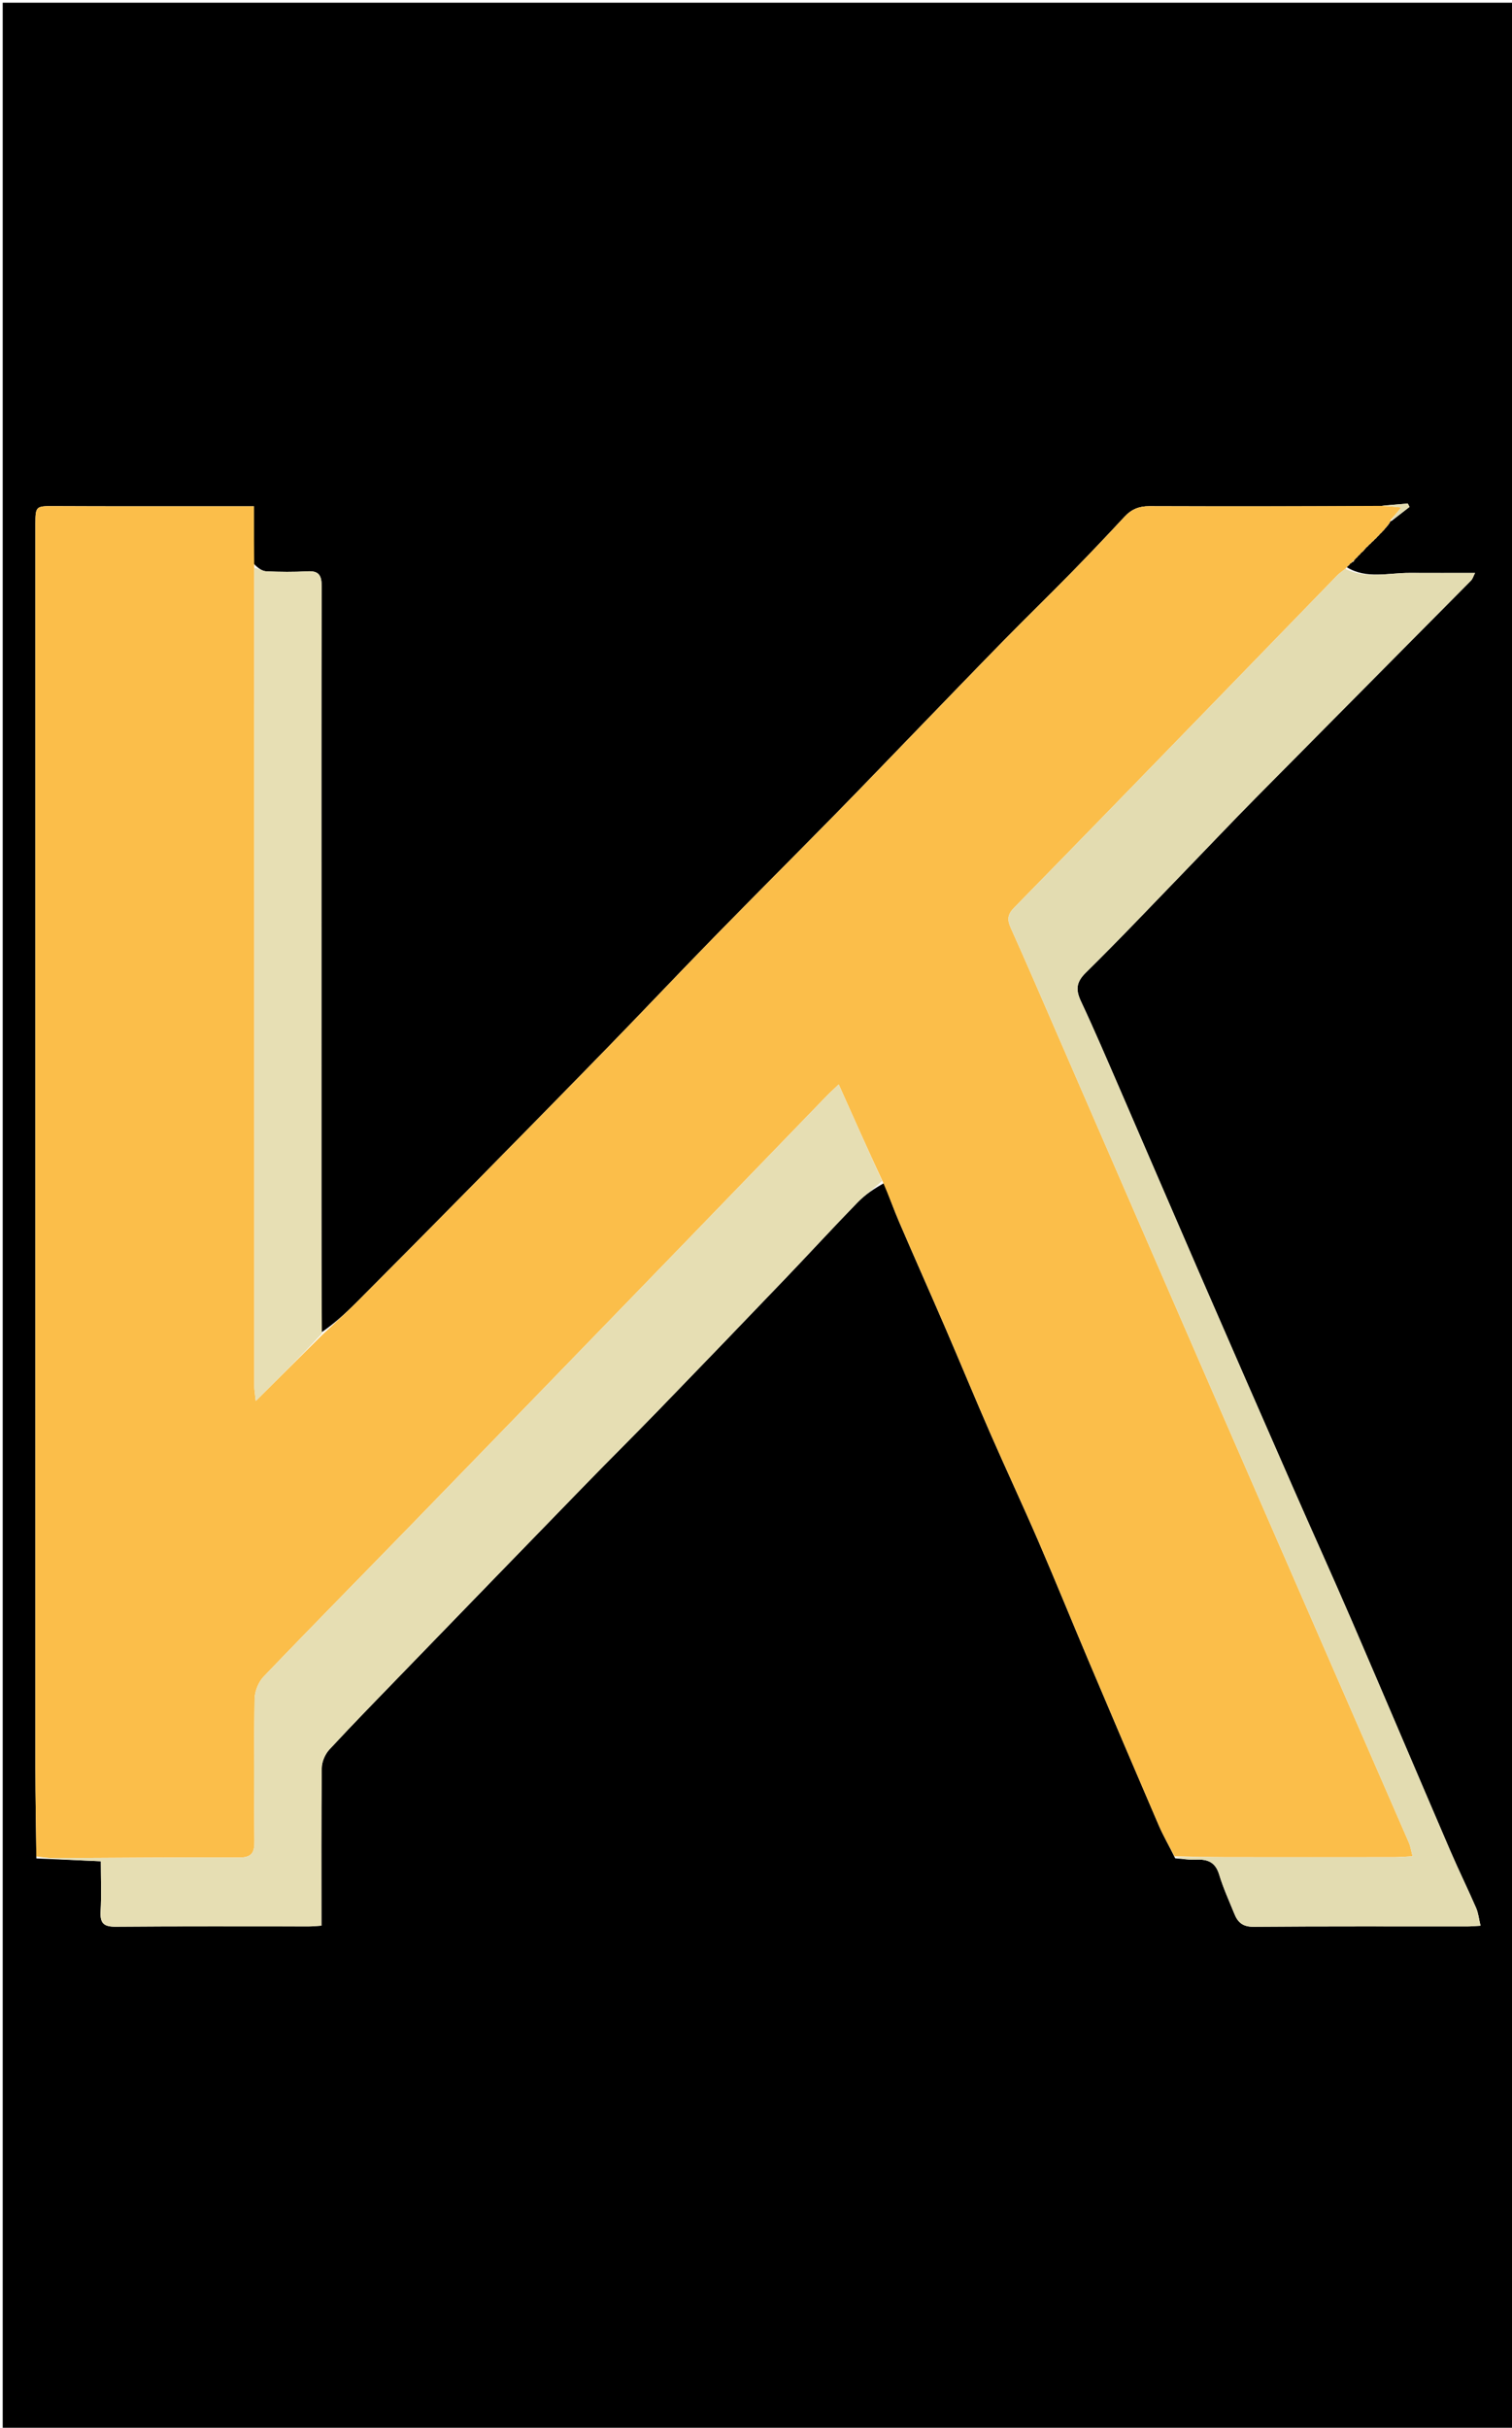 <svg width="559" height="897" xmlns="http://www.w3.org/2000/svg" xml:space="preserve" enable-background="new 0 0 559 897" version="1.1">

 <g>
  <title>Layer 1</title>
  <path id="svg_1" d="m223,898c-74.333,0 -148.167,0 -222,0c0,-299 0,-598 0,-897c186.333,0 372.667,0 559,0c0,299 0,598 0,897c-112.167,0 -224.333,0 -337,0m290.195,-703.89c0,0 -0.285,0.098 0.534,-0.847c0.151,-0.389 0.302,-0.777 0.777,-0.823c2.201,-1.714 4.401,-3.429 6.602,-5.143c-0.213,-0.419 -0.426,-0.838 -0.638,-1.257c-3.362,0.285 -6.724,0.57 -11.061,1.012c-28.163,0.011 -56.325,0.074 -84.488,-0.031c-3.785,-0.014 -6.619,1.138 -9.165,3.879c-6.552,7.053 -13.183,14.038 -19.922,20.913c-8.115,8.279 -16.44,16.351 -24.556,24.63c-11.2,11.425 -22.291,22.958 -33.426,34.447c-9.657,9.964 -19.256,19.986 -28.979,29.885c-15.025,15.298 -30.202,30.449 -45.189,45.784c-13.166,13.472 -26.099,27.171 -39.244,40.663c-16.741,17.183 -33.565,34.285 -50.404,51.373c-14.017,14.224 -28.077,28.405 -42.182,42.541c-4.127,4.136 -8.472,8.053 -12.976,11.128c-0.014,-16.743 -0.038,-33.486 -0.04,-50.229c-0.005,-31.163 0.003,-62.325 0.003,-93.488c0,-43.994 -0.049,-87.989 0.074,-131.983c0.011,-4.103 -1.144,-5.73 -5.364,-5.478c-4.982,0.297 -10.001,0.234 -14.99,0.015c-1.588,-0.07 -3.131,-1.141 -4.669,-2.734c0,-6.973 0,-13.947 0,-21.3c-4.149,0 -7.865,0.001 -11.58,-0c-20.833,-0.01 -41.666,0.04 -62.498,-0.066c-6.436,-0.033 -6.732,0.052 -6.732,6.462c-0.005,153.33 -0.015,306.659 0.004,459.989c0.001,10.819 0.224,21.638 0.377,33.189c7.845,0.345 15.691,0.69 23.811,1.047c0,6.558 0.253,12.55 -0.084,18.509c-0.247,4.361 1.119,5.713 5.587,5.673c23.828,-0.212 47.66,-0.094 71.49,-0.109c1.436,-0.001 2.873,-0.169 4.566,-0.276c0,-19.662 -0.096,-38.974 0.126,-58.283c0.027,-2.309 1.238,-5.103 2.826,-6.813c9.086,-9.788 18.429,-19.336 27.726,-28.927c22.381,-23.088 44.764,-46.173 67.187,-69.22c8.935,-9.183 18.037,-18.204 26.955,-27.403c15.55,-16.04 31.049,-32.13 46.507,-48.259c9,-9.39 17.794,-18.979 26.863,-28.3c2.791,-2.868 6.186,-5.149 9.808,-7.141c1.882,4.847 3.62,9.757 5.674,14.53c5.62,13.063 11.424,26.047 17.058,39.104c5.553,12.869 10.89,25.833 16.501,38.676c5.846,13.38 12.047,26.606 17.839,40.009c6.336,14.664 12.335,29.473 18.565,44.183c8.579,20.257 17.194,40.499 25.899,60.702c1.702,3.95 3.888,7.69 6.112,12.258c2.569,0.186 5.151,0.633 7.703,0.5c4.301,-0.224 7.169,0.935 8.551,5.518c1.5,4.97 3.691,9.734 5.647,14.562c1.27,3.134 3.139,4.752 7.064,4.719c26.32,-0.224 52.642,-0.114 78.964,-0.128c1.437,-0.001 2.874,-0.147 4.954,-0.261c-0.603,-2.519 -0.807,-4.672 -1.627,-6.557c-3.077,-7.074 -6.488,-14.003 -9.536,-21.088c-12.213,-28.387 -24.268,-56.843 -36.519,-85.213c-7.058,-16.344 -14.423,-32.554 -21.573,-48.858c-11.685,-26.648 -23.342,-53.309 -34.945,-79.993c-9.832,-22.611 -19.549,-45.273 -29.362,-67.892c-4.624,-10.658 -9.186,-21.349 -14.12,-31.863c-2,-4.262 -1.904,-7.075 1.749,-10.667c12.513,-12.304 24.573,-25.068 36.79,-37.672c8.658,-8.933 17.204,-17.976 25.951,-26.821c26.528,-26.823 53.133,-53.57 79.677,-80.377c0.606,-0.612 0.854,-1.58 1.496,-2.819c-8.392,0 -16.268,0.034 -24.143,-0.009c-7.917,-0.043 -16.019,2.333 -23.217,-2.054c0.066,-0.159 0.131,-0.318 0.153,-0.395c0,0 -0.088,0.107 0.619,-0.398c0.161,-0.241 0.322,-0.482 0.445,-0.664c0,0 -0.09,0.076 0.499,-0.195c0.103,-0.19 0.207,-0.379 0.615,-0.404c0,0 0.249,-0.24 0.249,-0.24c0,0 -0.161,-0.306 0.364,-0.577c0.096,-0.172 0.192,-0.344 0.271,-0.417c0,0 -0.019,0.052 0.595,-0.493c0.158,-0.223 0.317,-0.446 0.43,-0.561c0,0 0.013,-0.03 0.595,-0.483c0.135,-0.205 0.271,-0.41 0.386,-0.516c0,0 -0.008,-0.032 0.786,-0.642c0.421,-0.517 0.842,-1.034 1.228,-1.446c0,0 0.007,-0.016 0.586,-0.492c0.152,-0.199 0.303,-0.397 0.412,-0.485c0,0 0.01,-0.022 0.604,-0.475c0.149,-0.199 0.298,-0.399 0.398,-0.493c0,0 0.018,-0.035 0.609,-0.463c0.146,-0.195 0.292,-0.389 0.407,-0.479c0,0 0.004,-0.065 0.595,-0.502c0.142,-0.2 0.284,-0.399 0.399,-0.493c0,0 0,-0.065 0.586,-0.544c0.14,-0.21 0.28,-0.419 0.379,-0.524c0,0 0.012,-0.036 0.606,-0.507c0.151,-0.203 0.301,-0.406 0.395,-0.494c0,0 0.027,-0.029 0.573,-0.551c0.144,-0.207 0.287,-0.414 0.403,-0.519c0,0 -0.001,-0.005 0.466,-0.527c0.126,-0.197 0.252,-0.393 0.555,-0.537z" fill="#000000"/>
  <path id="svg_2" d="m13.432,685.908c-0.12,-10.819 -0.342,-21.638 -0.344,-32.457c-0.019,-153.33 -0.008,-306.659 -0.004,-459.989c0,-6.41 0.296,-6.495 6.732,-6.462c20.832,0.106 41.665,0.056 62.498,0.066c3.716,0.002 7.431,0 11.58,0c0,7.353 0,14.326 0.09,22.229c0.061,2.261 0.006,3.593 0.006,4.924c-0.006,99.27 -0.009,198.539 0.011,297.809c0,1.5 0.295,3.001 0.567,5.589c8.801,-8.744 16.686,-16.578 24.571,-24.412c4.245,-4.017 8.59,-7.935 12.717,-12.07c14.105,-14.136 28.165,-28.317 42.182,-42.541c16.839,-17.087 33.663,-34.19 50.404,-51.373c13.145,-13.492 26.078,-27.191 39.244,-40.663c14.987,-15.336 30.163,-30.486 45.189,-45.784c9.723,-9.9 19.321,-19.921 28.979,-29.885c11.135,-11.489 22.226,-23.022 33.426,-34.447c8.115,-8.278 16.441,-16.351 24.556,-24.63c6.739,-6.875 13.37,-13.86 19.922,-20.913c2.546,-2.74 5.38,-3.893 9.165,-3.879c28.162,0.106 56.325,0.042 85.365,-0.112c2.796,0.06 4.716,0.264 7.763,0.588c-1.86,2.213 -2.864,3.407 -3.867,4.6c-0.151,0.389 -0.302,0.777 -0.812,1.639c-0.358,0.473 -0.354,0.321 -0.354,0.321c-0.126,0.197 -0.252,0.393 -0.565,0.853c-0.187,0.263 -0.251,0.162 -0.251,0.162c-0.143,0.207 -0.287,0.414 -0.662,0.893c-0.231,0.273 -0.285,0.164 -0.285,0.164c-0.151,0.203 -0.301,0.406 -0.707,0.853c-0.256,0.245 -0.309,0.158 -0.309,0.158c-0.14,0.21 -0.28,0.419 -0.675,0.873c-0.255,0.244 -0.304,0.194 -0.304,0.194c-0.142,0.2 -0.284,0.399 -0.684,0.823c-0.258,0.225 -0.306,0.172 -0.306,0.172c-0.146,0.195 -0.292,0.389 -0.693,0.808c-0.255,0.224 -0.305,0.134 -0.305,0.134c-0.149,0.199 -0.298,0.399 -0.699,0.831c-0.252,0.233 -0.308,0.131 -0.308,0.131c-0.152,0.199 -0.303,0.397 -0.697,0.841c-0.242,0.245 -0.309,0.141 -0.309,0.141c-0.421,0.517 -0.842,1.034 -1.618,1.856c-0.355,0.304 -0.412,0.239 -0.412,0.239c-0.135,0.205 -0.271,0.41 -0.655,0.848c-0.249,0.233 -0.301,0.141 -0.301,0.141c-0.158,0.223 -0.317,0.446 -0.74,0.929c-0.265,0.259 -0.312,0.135 -0.312,0.135c-0.096,0.172 -0.192,0.344 -0.562,0.757c-0.274,0.241 -0.645,0.41 -0.645,0.41c-0.104,0.19 -0.207,0.379 -0.576,0.69c-0.266,0.121 -0.196,0.015 -0.196,0.015c-0.161,0.241 -0.322,0.482 -0.795,0.96c-0.312,0.238 -0.263,0.078 -0.263,0.078c-0.066,0.159 -0.131,0.318 -0.626,0.859c-1.338,1.101 -2.343,1.729 -3.144,2.553c-15.21,15.636 -30.385,31.306 -45.589,46.948c-24.607,25.315 -49.192,50.651 -73.904,75.864c-2.408,2.457 -2.632,4.378 -1.263,7.414c5.816,12.902 11.389,25.913 17.03,38.894c20.507,47.188 40.977,94.391 61.514,141.565c22.864,52.518 45.791,105.008 68.655,157.525c0.616,1.414 0.831,3.003 1.383,5.076c-2.727,0.138 -4.684,0.322 -6.64,0.324c-20.822,0.021 -41.644,0.038 -62.466,-0c-6.304,-0.011 -12.608,-0.194 -18.913,-0.299c-1.963,-3.837 -4.149,-7.578 -5.851,-11.528c-8.706,-20.203 -17.32,-40.445 -25.899,-60.702c-6.23,-14.71 -12.229,-29.519 -18.565,-44.183c-5.792,-13.403 -11.992,-26.629 -17.839,-40.009c-5.612,-12.843 -10.948,-25.807 -16.501,-38.676c-5.634,-13.057 -11.438,-26.041 -17.058,-39.104c-2.054,-4.774 -3.792,-9.683 -6.155,-15.081c-5.658,-12.153 -10.834,-23.754 -16.269,-35.936c-1.987,1.9 -3.335,3.106 -4.591,4.403c-17.955,18.54 -35.881,37.108 -53.845,55.639c-32.916,33.956 -65.83,67.915 -98.789,101.829c-18.455,18.99 -37.073,37.821 -55.397,56.937c-1.928,2.011 -3.284,5.443 -3.332,8.243c-0.3,17.485 -0.26,34.98 -0.076,52.468c0.046,4.333 -0.906,6.162 -5.769,6.134c-22.817,-0.133 -45.635,0.14 -68.454,0.21c-2.133,0.007 -4.267,-0.395 -6.4,-0.607z" fill="#FBBE4A"/>
  <path id="svg_3" d="m13.449,686.273c2.117,-0.154 4.251,0.247 6.384,0.241c22.818,-0.07 45.637,-0.344 68.454,-0.21c4.863,0.028 5.814,-1.801 5.769,-6.134c-0.184,-17.489 -0.224,-34.983 0.076,-52.468c0.048,-2.8 1.404,-6.231 3.332,-8.243c18.323,-19.115 36.941,-37.947 55.397,-56.937c32.959,-33.914 65.873,-67.873 98.789,-101.829c17.964,-18.531 35.89,-37.099 53.845,-55.639c1.256,-1.297 2.604,-2.503 4.591,-4.403c5.435,12.181 10.612,23.783 16.017,35.658c-2.889,2.822 -6.284,5.102 -9.075,7.97c-9.07,9.321 -17.864,18.91 -26.863,28.3c-15.458,16.129 -30.957,32.219 -46.507,48.259c-8.918,9.199 -18.021,18.22 -26.955,27.403c-22.423,23.047 -44.807,46.132 -67.187,69.22c-9.297,9.591 -18.64,19.139 -27.726,28.927c-1.588,1.71 -2.799,4.504 -2.826,6.813c-0.222,19.309 -0.126,38.622 -0.126,58.283c-1.693,0.107 -3.13,0.275 -4.566,0.276c-23.83,0.015 -47.661,-0.103 -71.49,0.109c-4.469,0.04 -5.834,-1.312 -5.587,-5.673c0.337,-5.959 0.084,-11.951 0.084,-18.509c-8.12,-0.357 -15.966,-0.702 -23.828,-1.413z" fill="#E6DEB3"/>
  <path id="svg_4" d="m434.352,686.236c6.174,-0.261 12.478,-0.078 18.782,-0.066c20.822,0.038 41.644,0.022 62.466,0c1.957,-0.002 3.913,-0.186 6.64,-0.324c-0.553,-2.074 -0.768,-3.662 -1.383,-5.076c-22.865,-52.517 -45.792,-105.007 -68.655,-157.525c-20.537,-47.174 -41.008,-94.378 -61.514,-141.565c-5.641,-12.98 -11.214,-25.992 -17.03,-38.894c-1.368,-3.035 -1.144,-4.957 1.263,-7.414c24.712,-25.212 49.297,-50.549 73.904,-75.864c15.204,-15.642 30.379,-31.312 45.589,-46.948c0.802,-0.824 1.806,-1.452 2.934,-2.403c7.836,3.855 15.939,1.479 23.855,1.522c7.875,0.043 15.751,0.009 24.143,0.009c-0.642,1.239 -0.889,2.206 -1.496,2.819c-26.545,26.807 -53.15,53.553 -79.677,80.377c-8.747,8.845 -17.292,17.888 -25.951,26.821c-12.217,12.604 -24.277,25.368 -36.79,37.672c-3.653,3.592 -3.749,6.405 -1.749,10.667c4.934,10.514 9.496,21.205 14.12,31.863c9.813,22.62 19.53,45.281 29.362,67.892c11.603,26.684 23.26,53.345 34.945,79.993c7.149,16.304 14.515,32.514 21.573,48.858c12.251,28.371 24.307,56.826 36.519,85.213c3.048,7.085 6.459,14.015 9.536,21.088c0.82,1.885 1.023,4.038 1.627,6.557c-2.08,0.114 -3.517,0.26 -4.954,0.261c-26.322,0.014 -52.644,-0.096 -78.964,0.128c-3.926,0.033 -5.794,-1.585 -7.064,-4.719c-1.956,-4.827 -4.148,-9.592 -5.647,-14.562c-1.383,-4.582 -4.251,-5.742 -8.551,-5.518c-2.552,0.133 -5.134,-0.314 -7.834,-0.865z" fill="#E3DCB1"/>
  <path id="svg_5" d="m119.01,492.734c-7.755,8.305 -15.64,16.139 -24.441,24.883c-0.272,-2.588 -0.567,-4.089 -0.567,-5.589c-0.02,-99.27 -0.017,-198.539 -0.011,-297.809c0,-1.332 0.055,-2.663 -0.019,-4.434c1.461,0.173 3.004,1.244 4.592,1.314c4.989,0.22 10.008,0.283 14.99,-0.015c4.22,-0.252 5.375,1.375 5.364,5.478c-0.123,43.994 -0.074,87.988 -0.074,131.983c-0,31.163 -0.009,62.325 -0.003,93.488c0.003,16.743 0.026,33.486 0.17,50.7z" fill="#E7DFB4"/>
  <path id="svg_6" d="m514.345,192.269c0.841,-1.365 1.845,-2.559 3.705,-4.772c-3.047,-0.324 -4.966,-0.528 -7.276,-0.667c2.972,-0.22 6.334,-0.505 9.696,-0.79c0.213,0.419 0.426,0.838 0.638,1.257c-2.201,1.714 -4.401,3.429 -6.764,4.972z" fill="#E3DCB1"/>
  <path id="svg_7" d="m509.246,198.261c0.013,-0.053 0.063,-0.002 0.025,-0.007c-0.038,-0.005 -0.038,0.06 -0.025,0.007z" fill="#E3DCB1"/>
  <path id="svg_8" d="m508.254,199.256c0.015,-0.053 0.064,-0 0.026,-0.006c-0.037,-0.006 -0.042,0.059 -0.026,0.006z" fill="#E3DCB1"/>
  <path id="svg_9" d="m507.247,200.198c0.025,-0.052 0.074,0.038 0.033,0.028c-0.04,-0.01 -0.058,0.025 -0.033,-0.028z" fill="#E3DCB1"/>
  <path id="svg_10" d="m506.243,201.163c0.022,-0.055 0.078,0.047 0.033,0.04c-0.045,-0.007 -0.055,0.015 -0.033,-0.04z" fill="#E3DCB1"/>
  <path id="svg_11" d="m505.241,202.143c0.018,-0.053 0.085,0.051 0.037,0.044c-0.047,-0.007 -0.055,0.009 -0.037,-0.044z" fill="#E3DCB1"/>
  <path id="svg_12" d="m503.219,204.234c0.01,-0.049 0.067,0.016 0.024,0.017c-0.043,0.001 -0.034,0.032 -0.024,-0.017z" fill="#E3DCB1"/>
  <path id="svg_13" d="m502.251,205.228c0.022,-0.054 0.074,0.037 0.032,0.031c-0.041,-0.006 -0.055,0.024 -0.032,-0.031z" fill="#E3DCB1"/>
  <path id="svg_14" d="m501.212,206.287c0.009,-0.05 0.056,0.074 0.014,0.088c-0.042,0.014 -0.023,-0.038 -0.014,-0.088z" fill="#E3DCB1"/>
  <path id="svg_15" d="m500.167,207.487c-0.152,-0.083 0.219,-0.252 0.229,-0.358c0.011,-0.106 0.172,0.2 0.172,0.2c0,0 -0.249,0.24 -0.402,0.157z" fill="#E3DCB1"/>
  <path id="svg_16" d="m499.224,208.14c0.019,-0.029 -0.051,0.077 -0.08,0.091c-0.029,0.015 0.061,-0.062 0.08,-0.091z" fill="#E3DCB1"/>
  <path id="svg_17" d="m510.218,197.194c0.021,-0.052 0.074,0.034 0.033,0.025c-0.041,-0.009 -0.053,0.027 -0.033,-0.025z" fill="#E3DCB1"/>
  <path id="svg_18" d="m498.162,209.19c0.022,-0.041 -0.026,0.119 -0.068,0.133c-0.042,0.015 0.046,-0.092 0.068,-0.133z" fill="#E3DCB1"/>
  <path id="svg_19" d="m511.227,196.187c0.028,-0.057 0.082,0.052 0.041,0.04c-0.042,-0.012 -0.069,0.017 -0.041,-0.04z" fill="#E3DCB1"/>
  <path id="svg_20" d="m512.188,195.124c0.014,-0.051 0.078,0.05 0.031,0.048c-0.046,-0.002 -0.045,0.003 -0.031,-0.048z" fill="#E3DCB1"/>
  <path id="svg_21" d="m513.106,194.083c-0.089,-0.026 -0.093,0.125 -0.145,0.125c-0.051,-0 0.234,-0.099 0.145,-0.125z" fill="#E3DCB1"/>
 </g>
</svg>